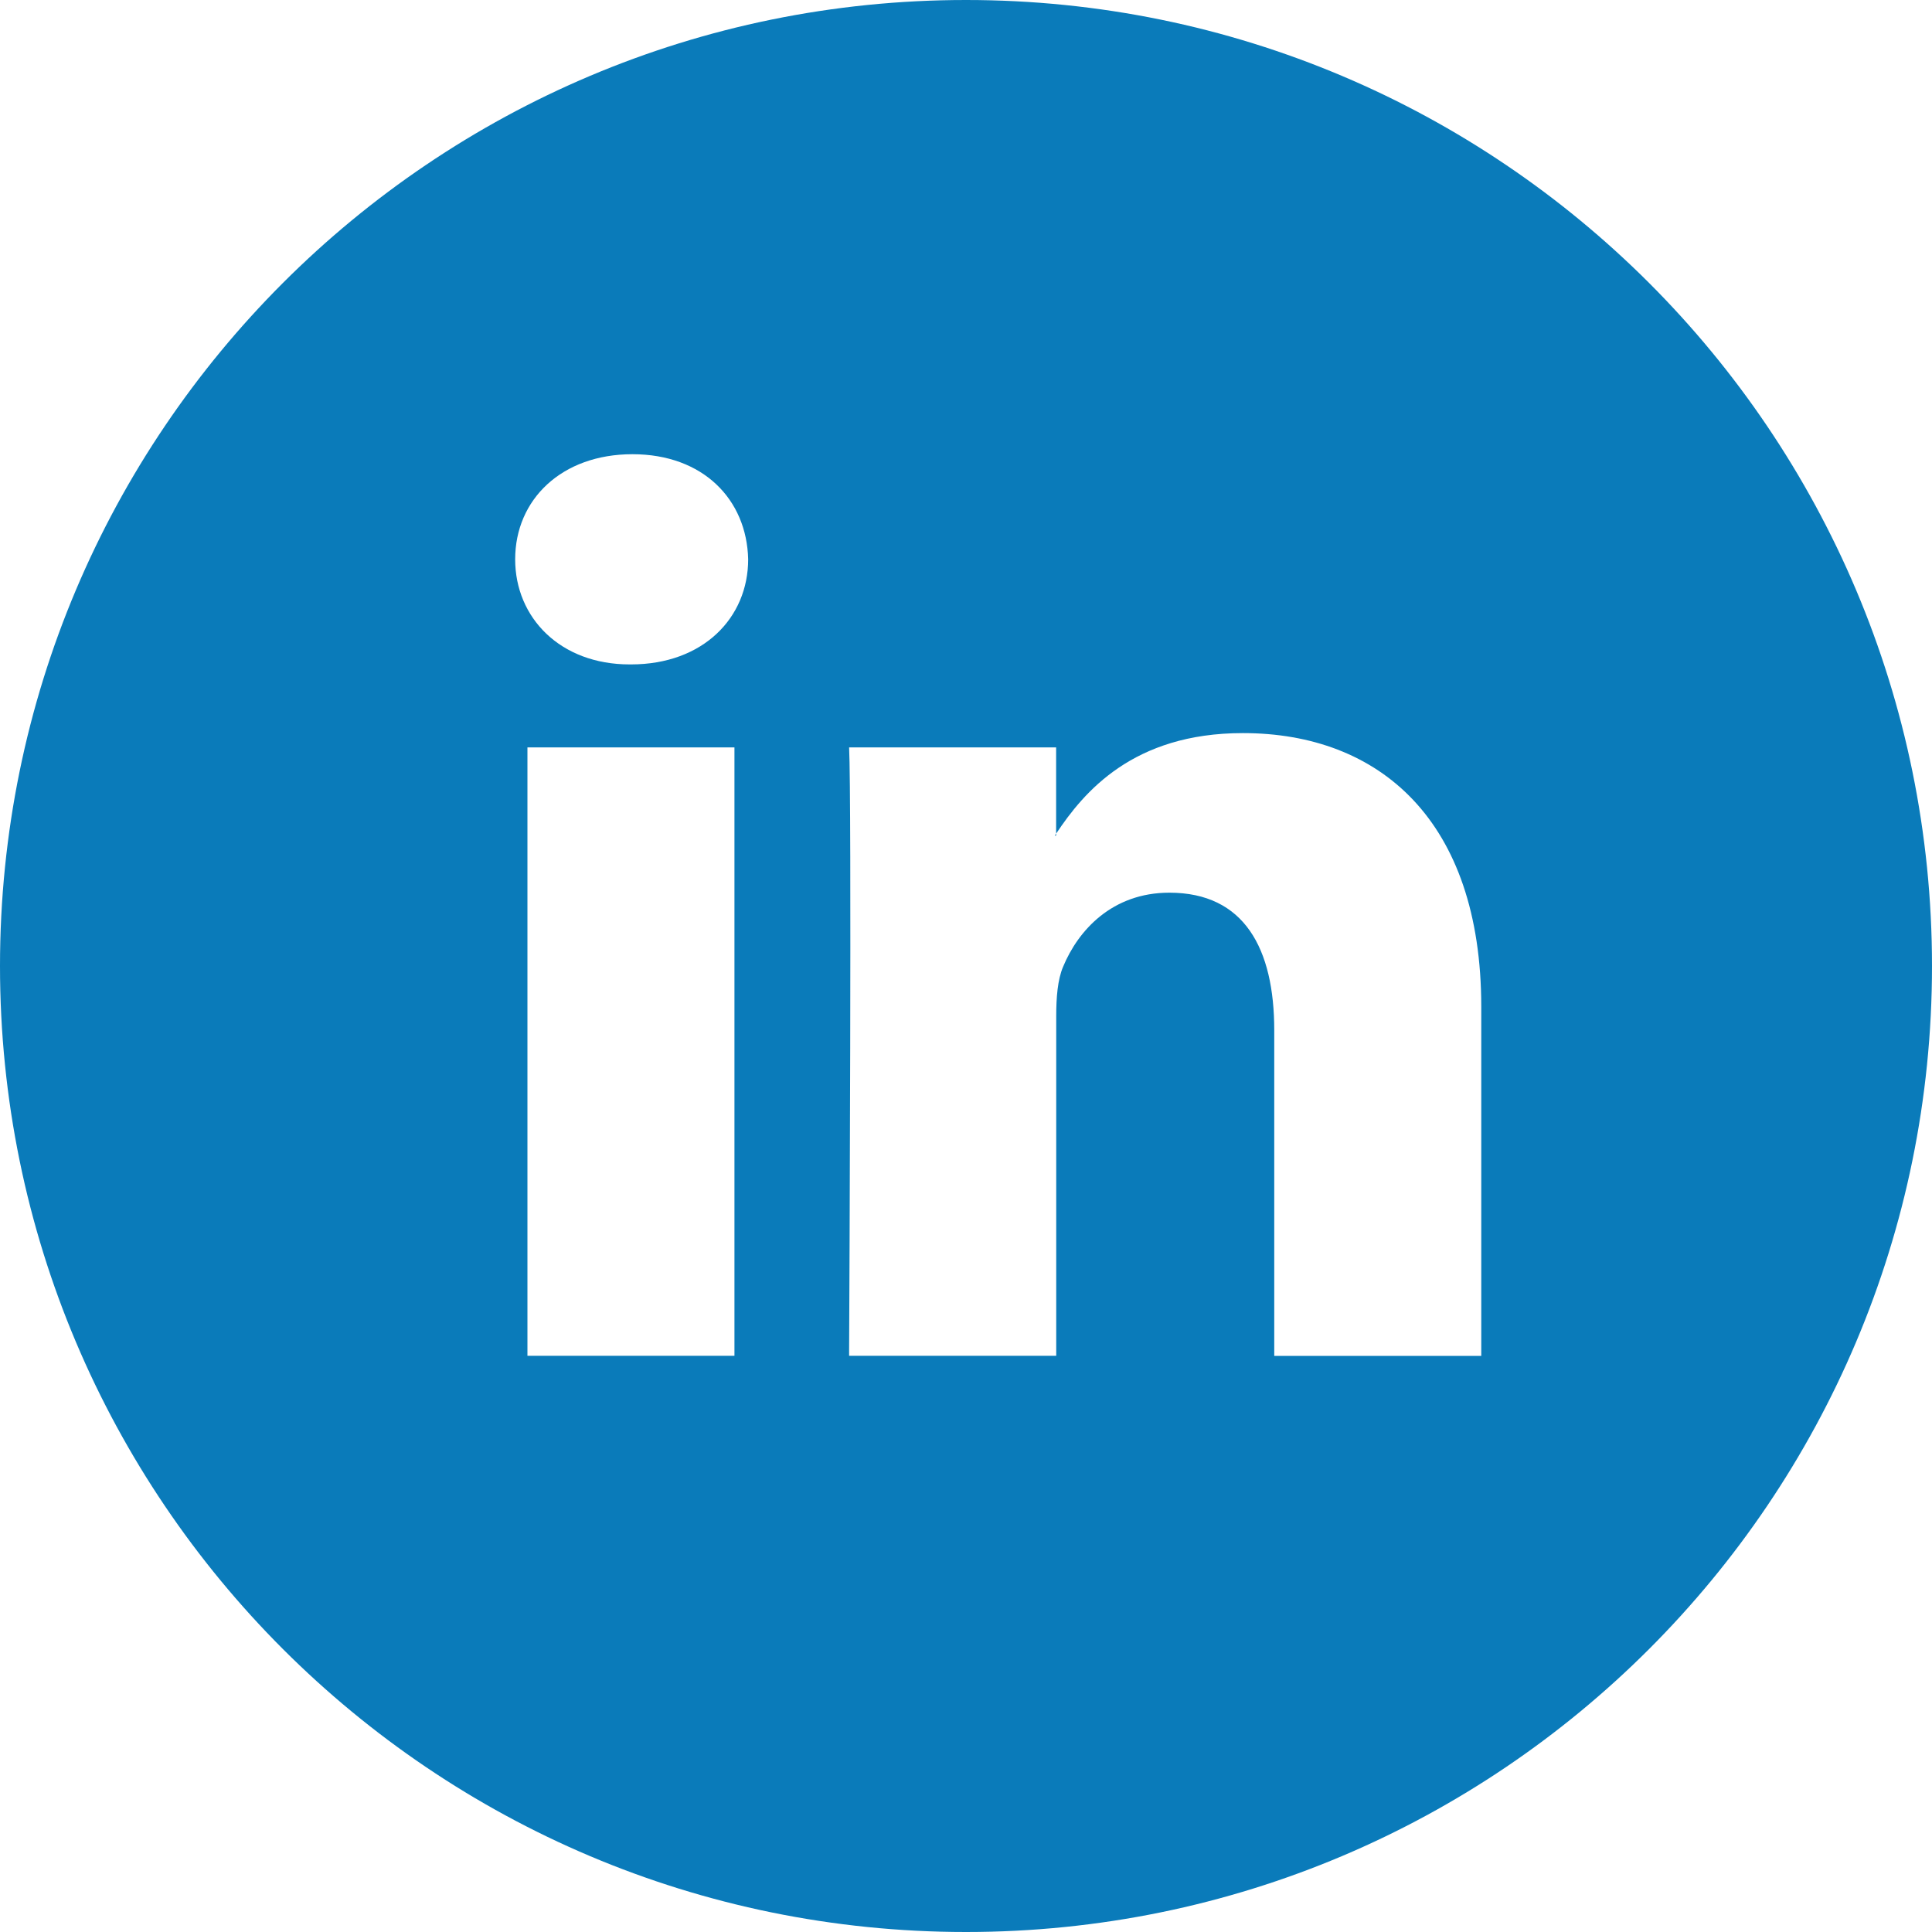 <svg xmlns="http://www.w3.org/2000/svg" width="20" height="20" viewBox="0 0 20 20">
    <path fill="#0A7BBA" fill-rule="evenodd" d="M10 0c5.523 0 10 4.477 10 10s-4.477 10-10 10S0 15.523 0 10 4.477 0 10 0zM7.604 7.737H5.46v6.298h2.143V7.737zm5.262-.148c-1.14 0-1.648.613-1.933 1.041v-.893H8.79c.027.557.003 5.663 0 6.244v.054h2.144v-3.517c0-.19.014-.376.071-.51.156-.377.508-.767 1.1-.767.776 0 1.086.578 1.086 1.425v3.37h2.143v-3.613c0-1.933-1.057-2.834-2.467-2.834zM10.933 8.63v.02h-.014l.014-.02zM6.547 4.702c-.734 0-1.214.47-1.214 1.088 0 .604.466 1.088 1.185 1.088h.014c.748 0 1.213-.484 1.213-1.088-.014-.618-.465-1.088-1.198-1.088z"/>
</svg>
